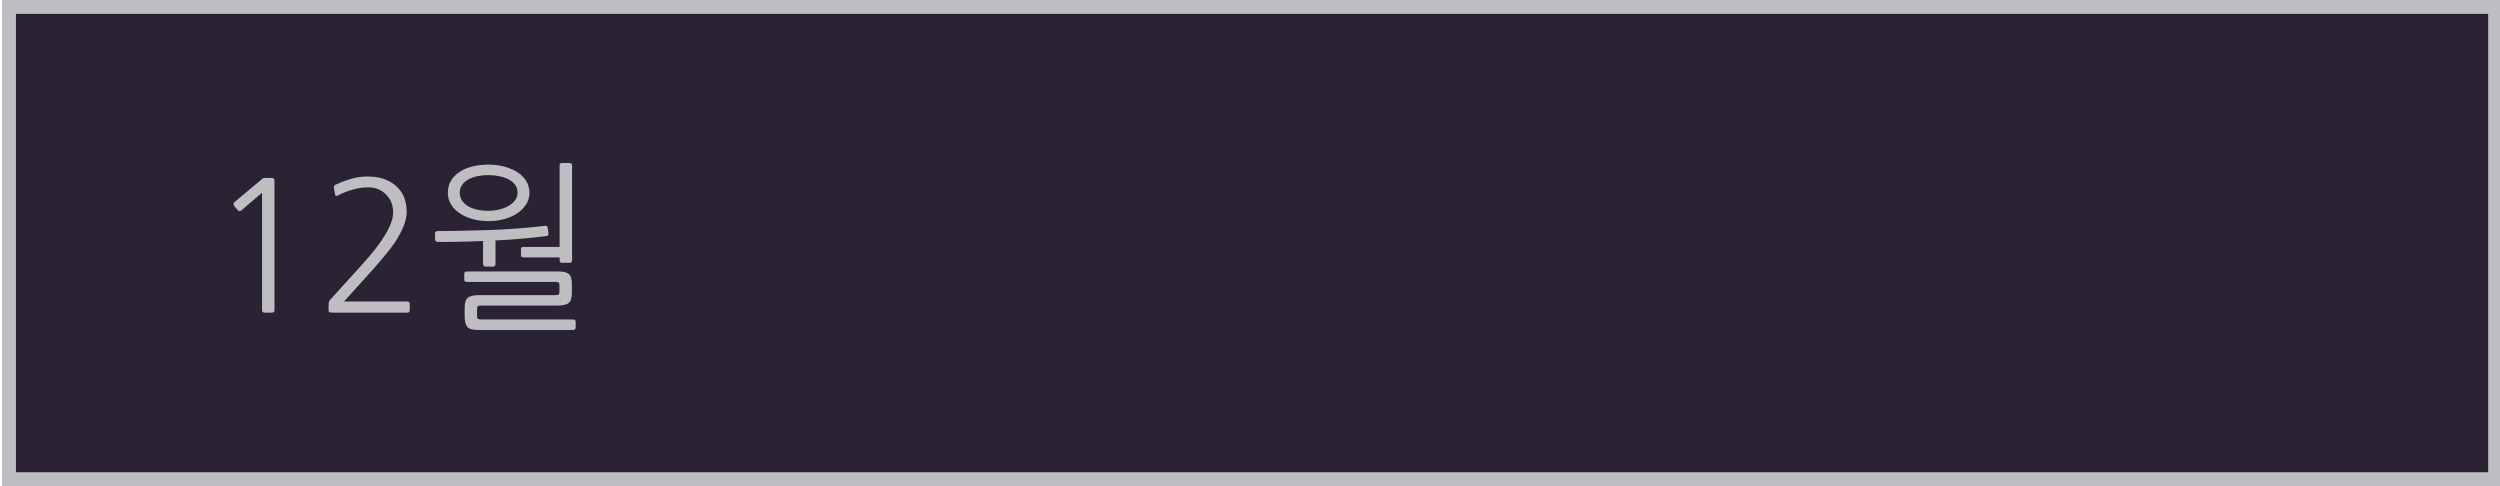 <?xml version="1.0" encoding="utf-8"?>
<!-- Generator: Adobe Illustrator 15.1.0, SVG Export Plug-In . SVG Version: 6.00 Build 0)  -->
<!DOCTYPE svg PUBLIC "-//W3C//DTD SVG 1.1//EN" "http://www.w3.org/Graphics/SVG/1.1/DTD/svg11.dtd">
<svg version="1.1" id="Layer_1" xmlns="http://www.w3.org/2000/svg" xmlns:xlink="http://www.w3.org/1999/xlink" x="0px" y="0px"
	 width="180px" height="35px" viewBox="0 0 180 35" enable-background="new 0 0 180 35" xml:space="preserve">
<g>
	<rect x="0.649" y="0.5" fill="#2B2333" width="179" height="34"/>
	<path fill="#BEBDC1" d="M179.148,1v33h-178V1H179.148 M180.148,0h-180v35h180V0L180.148,0z"/>
</g>
<g>
	<path fill="#BEBDC1" d="M19.765,22.329c0,0.121-0.061,0.182-0.182,0.182H19.05c-0.122,0-0.182-0.061-0.182-0.182v-8.45
		c-0.269,0.226-0.52,0.438-0.754,0.637c-0.234,0.199-0.481,0.412-0.741,0.637c-0.095,0.078-0.182,0.069-0.26-0.026l-0.26-0.312
		c-0.026-0.043-0.039-0.089-0.039-0.137c0-0.047,0.021-0.088,0.065-0.124l2.015-1.69c0.035-0.034,0.087-0.052,0.156-0.052h0.351
		c0.182,0,0.288,0.015,0.318,0.045s0.045,0.137,0.045,0.318V22.329z"/>
	<path fill="#BEBDC1" d="M24.016,22.511c-0.095,0-0.167-0.002-0.214-0.007c-0.048-0.004-0.083-0.018-0.104-0.039
		c-0.022-0.021-0.035-0.057-0.039-0.104c-0.004-0.048-0.006-0.119-0.006-0.215l0.013-0.285c0-0.113,0.035-0.204,0.104-0.273
		l2.145-2.366c1.595-1.724,2.392-3.033,2.392-3.926c0-0.52-0.173-0.953-0.52-1.3c-0.338-0.338-0.758-0.507-1.261-0.507
		c-0.702,0-1.435,0.195-2.197,0.585c-0.122,0.061-0.19,0.035-0.208-0.078l-0.078-0.429c-0.026-0.147,0.018-0.238,0.13-0.273
		c0.442-0.199,0.84-0.347,1.196-0.442s0.719-0.143,1.092-0.143c0.832,0,1.495,0.208,1.989,0.624
		c0.555,0.451,0.832,1.092,0.832,1.924c0,0.321-0.078,0.672-0.234,1.053c-0.156,0.381-0.373,0.78-0.65,1.196
		c-0.173,0.243-0.418,0.559-0.734,0.949c-0.316,0.39-0.678,0.806-1.085,1.248c-0.303,0.329-0.604,0.662-0.903,1.001
		c-0.299,0.338-0.601,0.671-0.904,1.001h4.55c0.121,0,0.182,0.061,0.182,0.182v0.442c0,0.121-0.061,0.182-0.182,0.182H24.016z"/>
	<path fill="#BEBDC1" d="M39.239,16.258c0.043-0.008,0.084-0.002,0.124,0.02c0.039,0.022,0.063,0.05,0.071,0.084l0.052,0.442
		c0.026,0.113-0.026,0.178-0.156,0.195c-0.546,0.069-1.135,0.132-1.768,0.188s-1.261,0.097-1.885,0.124v1.69
		c0,0.052-0.015,0.098-0.045,0.136c-0.031,0.039-0.072,0.059-0.124,0.059h-0.559c-0.043,0-0.083-0.02-0.117-0.059
		c-0.035-0.038-0.052-0.084-0.052-0.136V17.35c-0.26,0.008-0.54,0.02-0.839,0.032c-0.299,0.013-0.594,0.022-0.884,0.026
		c-0.291,0.005-0.57,0.009-0.838,0.013c-0.269,0.004-0.503,0.002-0.702-0.006c-0.052,0-0.098-0.018-0.136-0.052
		c-0.039-0.034-0.059-0.073-0.059-0.117v-0.442c0-0.052,0.02-0.093,0.059-0.124c0.039-0.03,0.084-0.045,0.136-0.045
		c0.243,0,0.535-0.002,0.877-0.006s0.696-0.011,1.06-0.02c0.364-0.008,0.717-0.017,1.06-0.026s0.635-0.018,0.877-0.026
		c0.303-0.009,0.624-0.024,0.962-0.046c0.338-0.021,0.676-0.045,1.014-0.071s0.667-0.054,0.988-0.084S38.97,16.292,39.239,16.258z
		 M38.121,13.892c0,0.294-0.078,0.565-0.234,0.813c-0.156,0.247-0.366,0.461-0.63,0.644c-0.265,0.182-0.577,0.323-0.936,0.422
		c-0.36,0.1-0.748,0.149-1.164,0.149c-0.399,0-0.776-0.05-1.131-0.149s-0.665-0.238-0.929-0.416
		c-0.265-0.178-0.473-0.39-0.624-0.637c-0.152-0.247-0.228-0.522-0.228-0.825c0-0.338,0.076-0.633,0.228-0.884
		c0.151-0.251,0.359-0.463,0.624-0.637c0.264-0.173,0.574-0.303,0.929-0.39c0.355-0.086,0.732-0.13,1.131-0.13
		c0.381,0,0.75,0.043,1.105,0.13c0.355,0.087,0.671,0.217,0.949,0.39s0.499,0.388,0.663,0.643
		C38.038,13.27,38.121,13.563,38.121,13.892z M37.263,13.879c0-0.234-0.063-0.431-0.188-0.591c-0.126-0.161-0.291-0.291-0.494-0.39
		s-0.431-0.173-0.683-0.221c-0.251-0.047-0.499-0.071-0.741-0.071c-0.251,0-0.5,0.024-0.748,0.071
		c-0.247,0.048-0.468,0.124-0.663,0.228s-0.351,0.236-0.468,0.396c-0.117,0.161-0.176,0.354-0.176,0.579
		c0,0.217,0.056,0.407,0.169,0.572c0.113,0.165,0.265,0.301,0.455,0.41s0.41,0.188,0.657,0.241c0.247,0.052,0.504,0.078,0.773,0.078
		c0.242,0,0.489-0.028,0.741-0.084c0.251-0.056,0.479-0.141,0.683-0.253c0.204-0.112,0.368-0.249,0.494-0.409
		C37.2,14.271,37.263,14.087,37.263,13.879z M41.449,23.604c0,0.043-0.02,0.08-0.059,0.109c-0.039,0.031-0.076,0.046-0.11,0.046
		h-6.838c-0.407,0-0.674-0.075-0.799-0.228c-0.125-0.151-0.188-0.409-0.188-0.773v-0.585c0-0.364,0.076-0.608,0.228-0.734
		c0.151-0.126,0.422-0.188,0.813-0.188h5.499c0.121,0,0.199-0.018,0.234-0.053c0.035-0.033,0.052-0.116,0.052-0.246V20.6
		c0-0.13-0.016-0.212-0.046-0.246c-0.03-0.035-0.106-0.053-0.227-0.053H33.61c-0.043,0-0.085-0.013-0.124-0.039
		c-0.039-0.025-0.059-0.061-0.059-0.104v-0.469c0-0.043,0.02-0.078,0.059-0.104c0.039-0.025,0.08-0.039,0.124-0.039h6.539
		c0.208,0,0.377,0.016,0.507,0.045c0.13,0.031,0.234,0.081,0.312,0.15c0.078,0.069,0.132,0.166,0.163,0.292
		c0.03,0.126,0.045,0.28,0.045,0.462v0.585c0,0.364-0.076,0.608-0.228,0.734c-0.152,0.126-0.423,0.188-0.813,0.188h-5.512
		c-0.122,0-0.197,0.018-0.228,0.052s-0.045,0.117-0.045,0.247v0.403c0,0.121,0.017,0.201,0.052,0.24
		c0.034,0.039,0.112,0.059,0.234,0.059h6.63c0.043,0,0.084,0.013,0.124,0.039s0.059,0.061,0.059,0.104V23.604z M40.292,17.779
		v-5.863c0-0.122,0.061-0.182,0.182-0.182h0.533c0.121,0,0.182,0.061,0.182,0.182v6.824c0,0.122-0.061,0.183-0.182,0.183h-0.533
		c-0.122,0-0.182-0.061-0.182-0.183v-0.207h-2.613c-0.113,0-0.169-0.053-0.169-0.156v-0.442c0-0.104,0.056-0.156,0.169-0.156H40.292
		z"/>
</g>
</svg>

